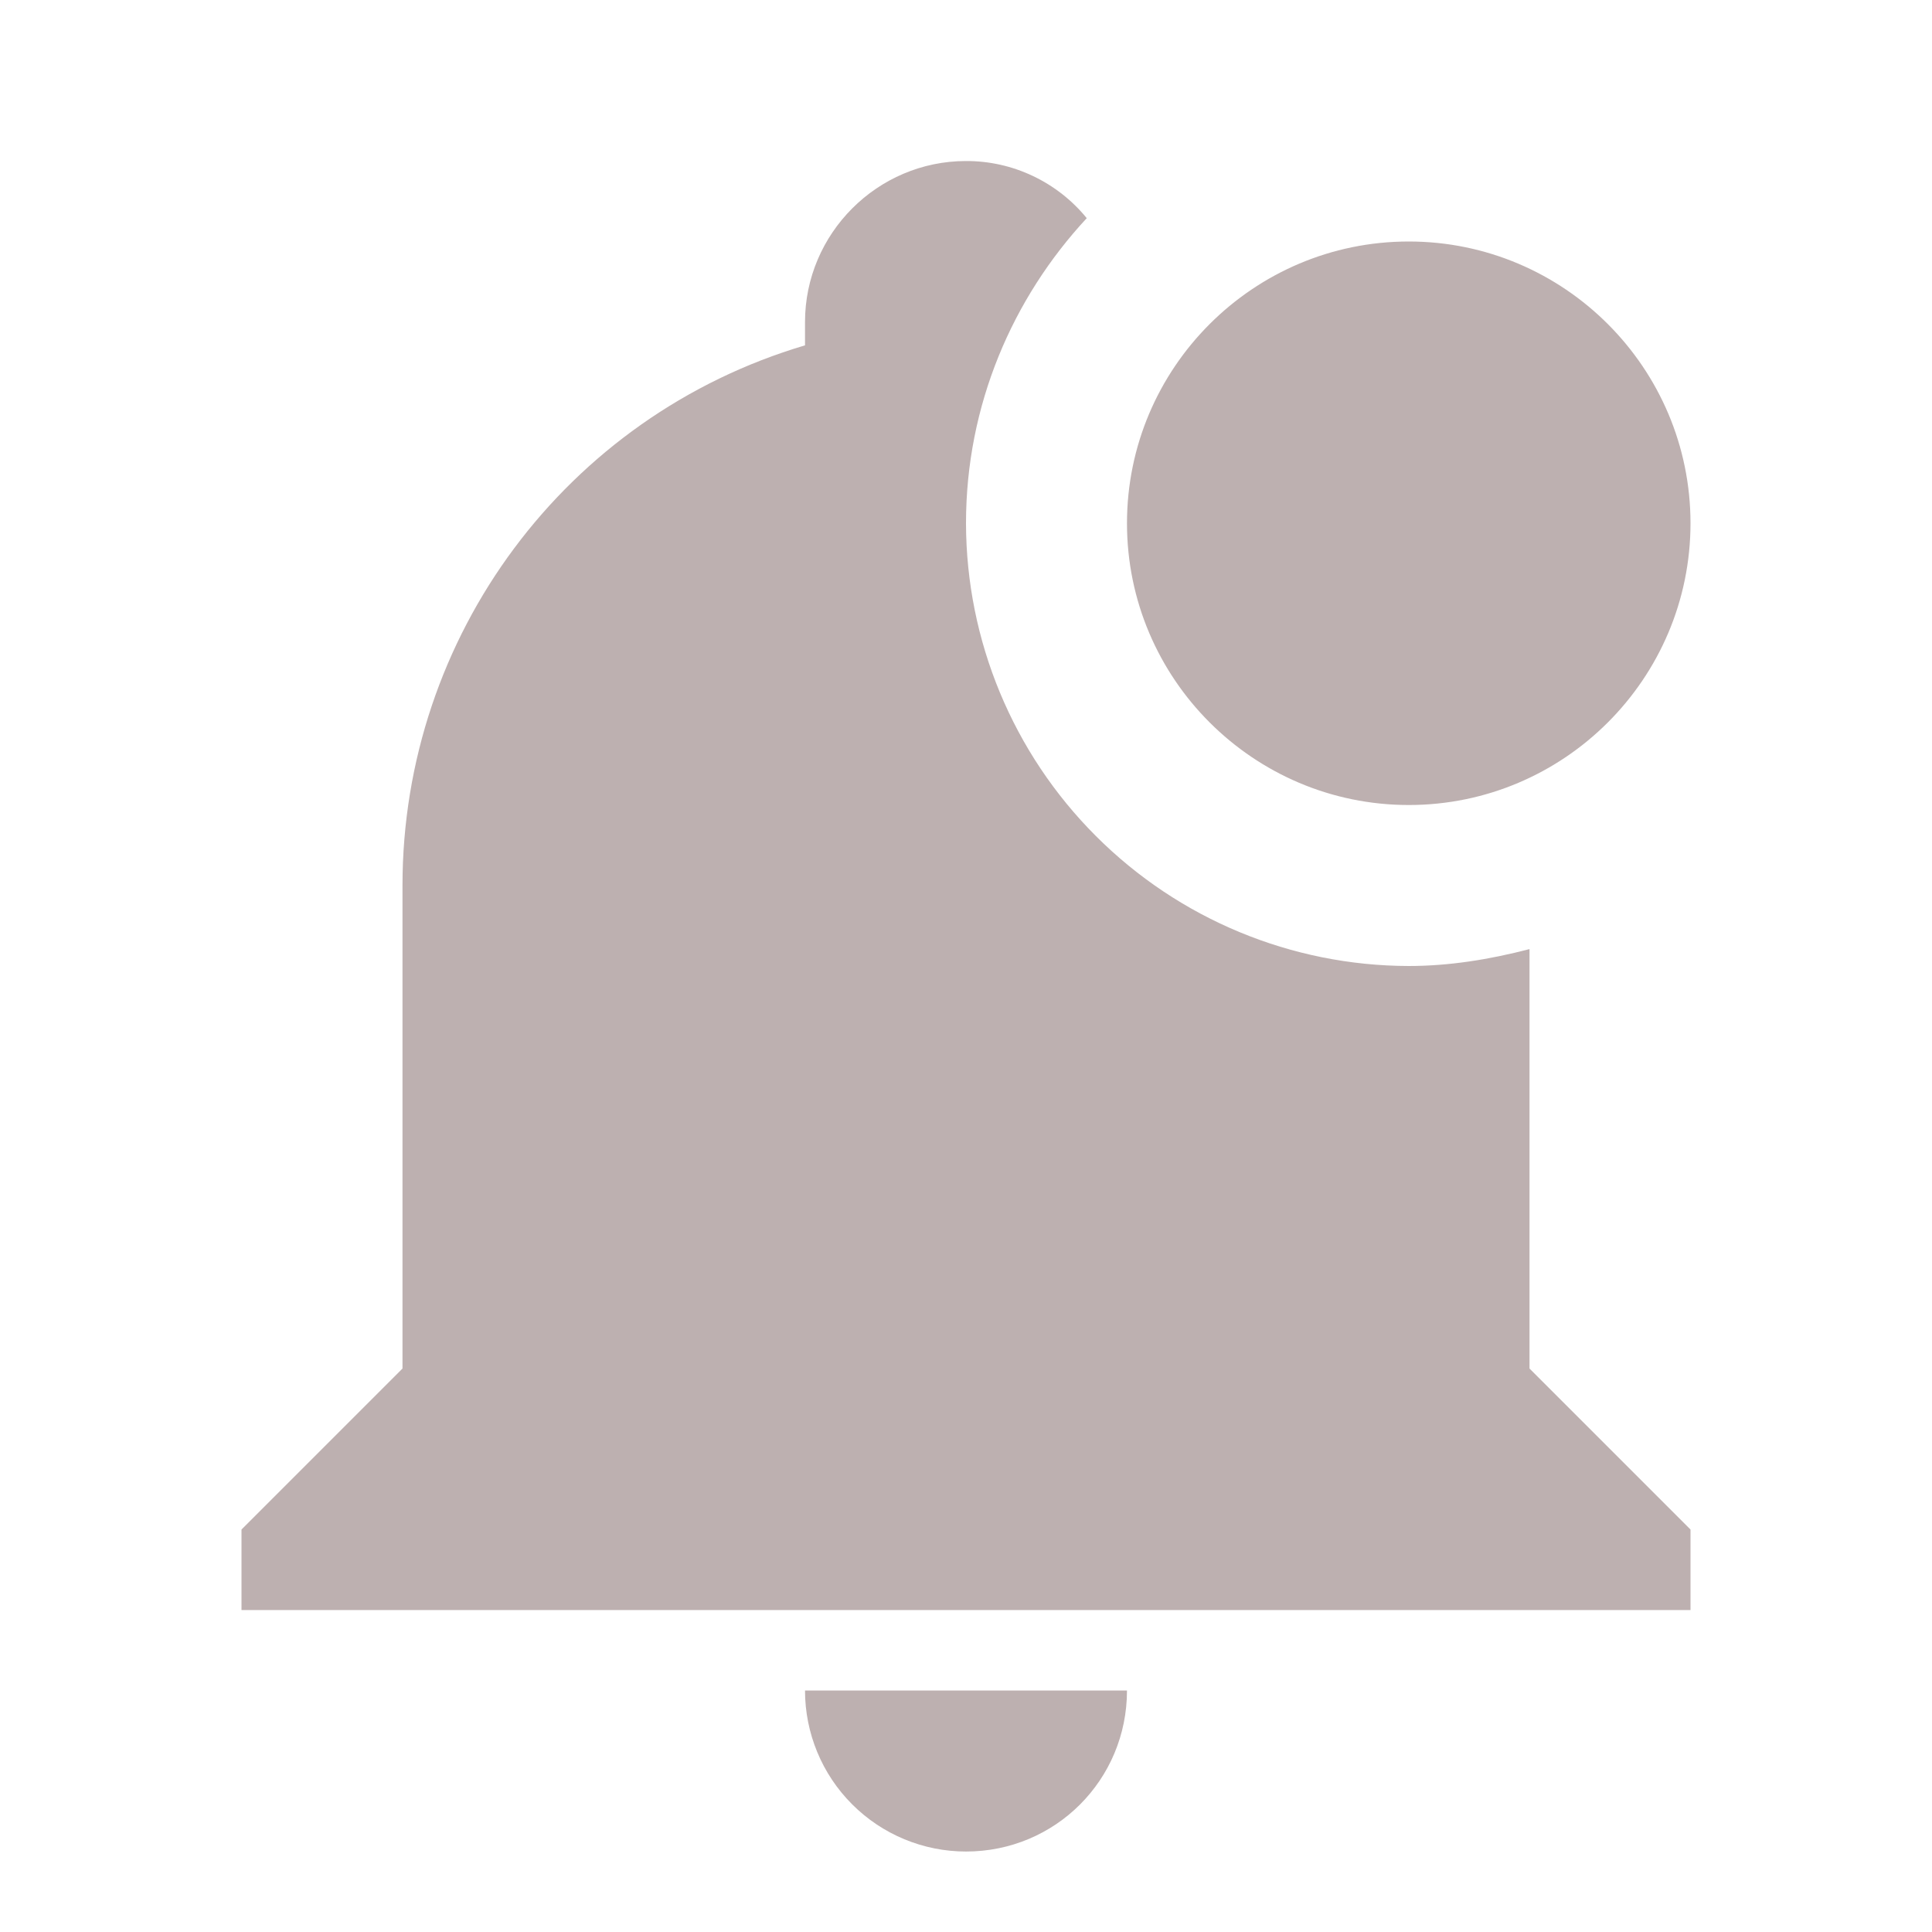 <svg width="52" height="52" viewBox="0 0 52 52" fill="none" xmlns="http://www.w3.org/2000/svg">
<path d="M45.5 14.084C45.5 18.265 42.098 21.667 37.917 21.667C33.735 21.667 30.333 18.265 30.333 14.084C30.333 9.902 33.735 6.5 37.917 6.5C42.098 6.5 45.5 9.902 45.5 14.084ZM41.167 25.545C40.083 25.827 39 26 37.917 26C34.758 25.994 31.73 24.737 29.497 22.503C27.263 20.27 26.006 17.242 26 14.084C26 10.899 27.257 8.017 29.25 5.872C28.857 5.39 28.361 5.002 27.799 4.736C27.237 4.469 26.622 4.332 26 4.334C23.617 4.334 21.667 6.284 21.667 8.667V9.295C15.232 11.202 10.833 17.117 10.833 23.834V36.834L6.5 41.167V43.334H45.5V41.167L41.167 36.834V25.545ZM26 49.834C28.405 49.834 30.333 47.905 30.333 45.5H21.667C21.667 46.649 22.123 47.752 22.936 48.564C23.748 49.377 24.851 49.834 26 49.834Z" fill="#BDB0B0"/>
</svg>
